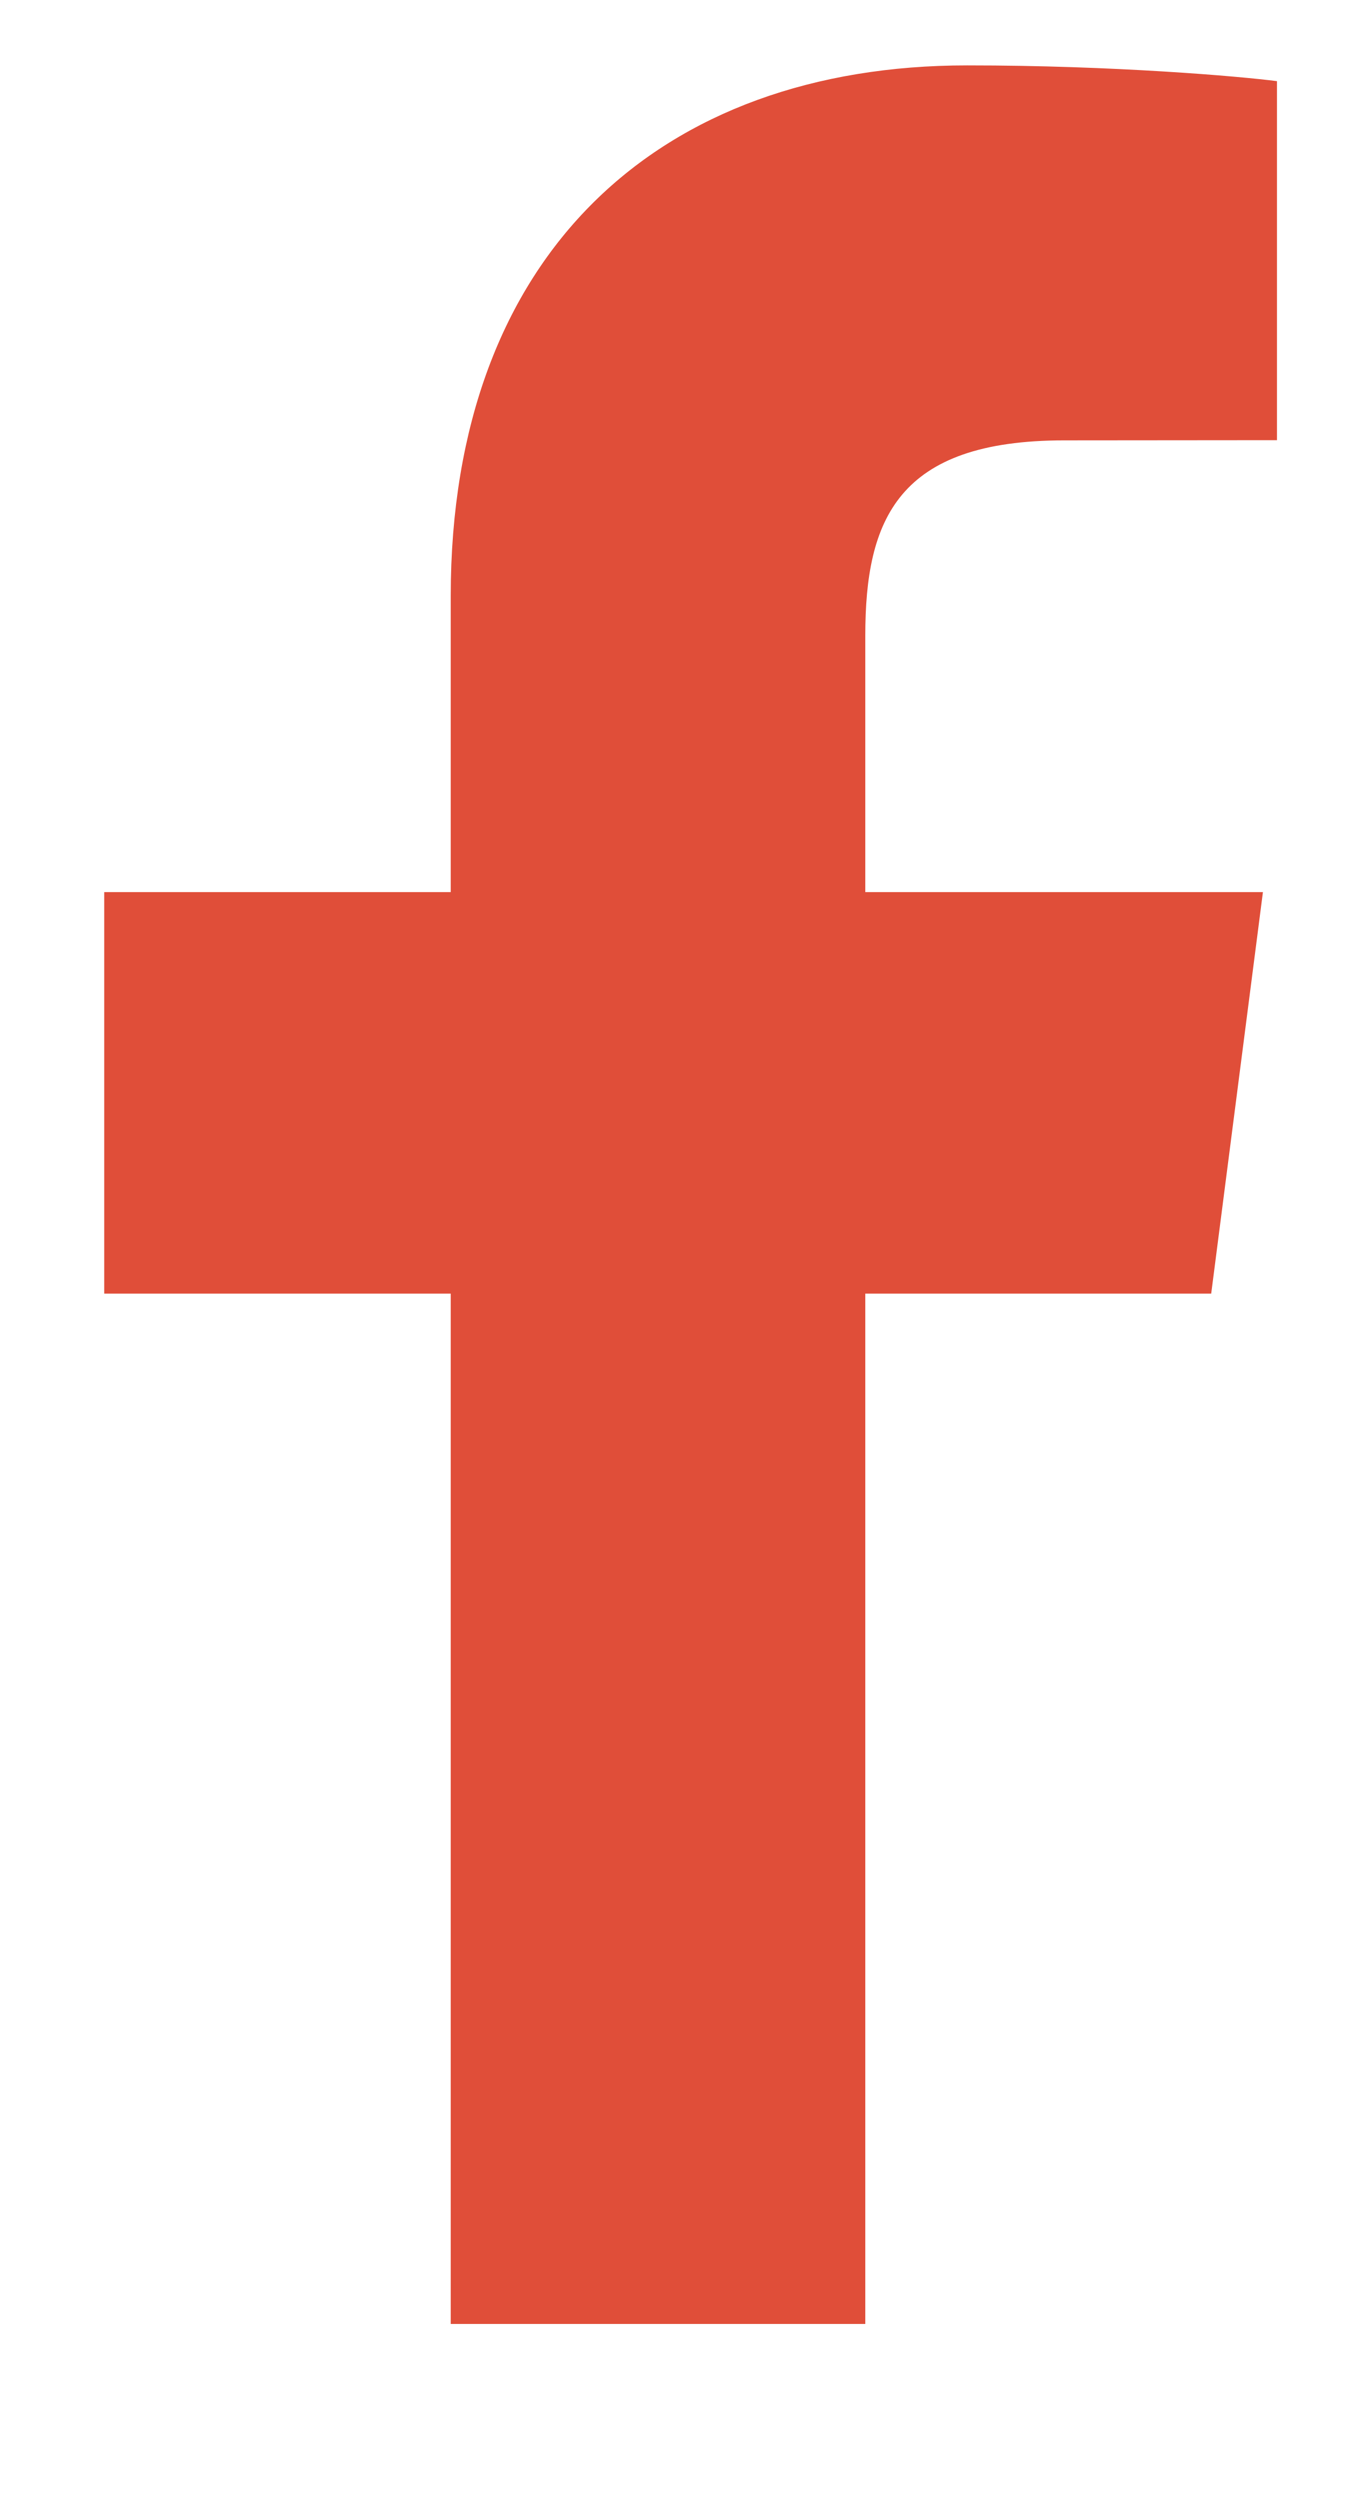 <svg width="7" height="13" viewBox="0 0 7 13" fill="none" xmlns="http://www.w3.org/2000/svg">
<path d="M2.344 12.085V6.727H0.542V4.639H2.344V3.1C2.344 1.313 3.436 0.34 5.03 0.34C5.793 0.34 6.449 0.397 6.641 0.422V2.289L5.535 2.29C4.668 2.29 4.5 2.702 4.5 3.306V4.639H6.568L6.299 6.727H4.5V12.085H2.344Z" fill="#e04e39"/>
</svg>

